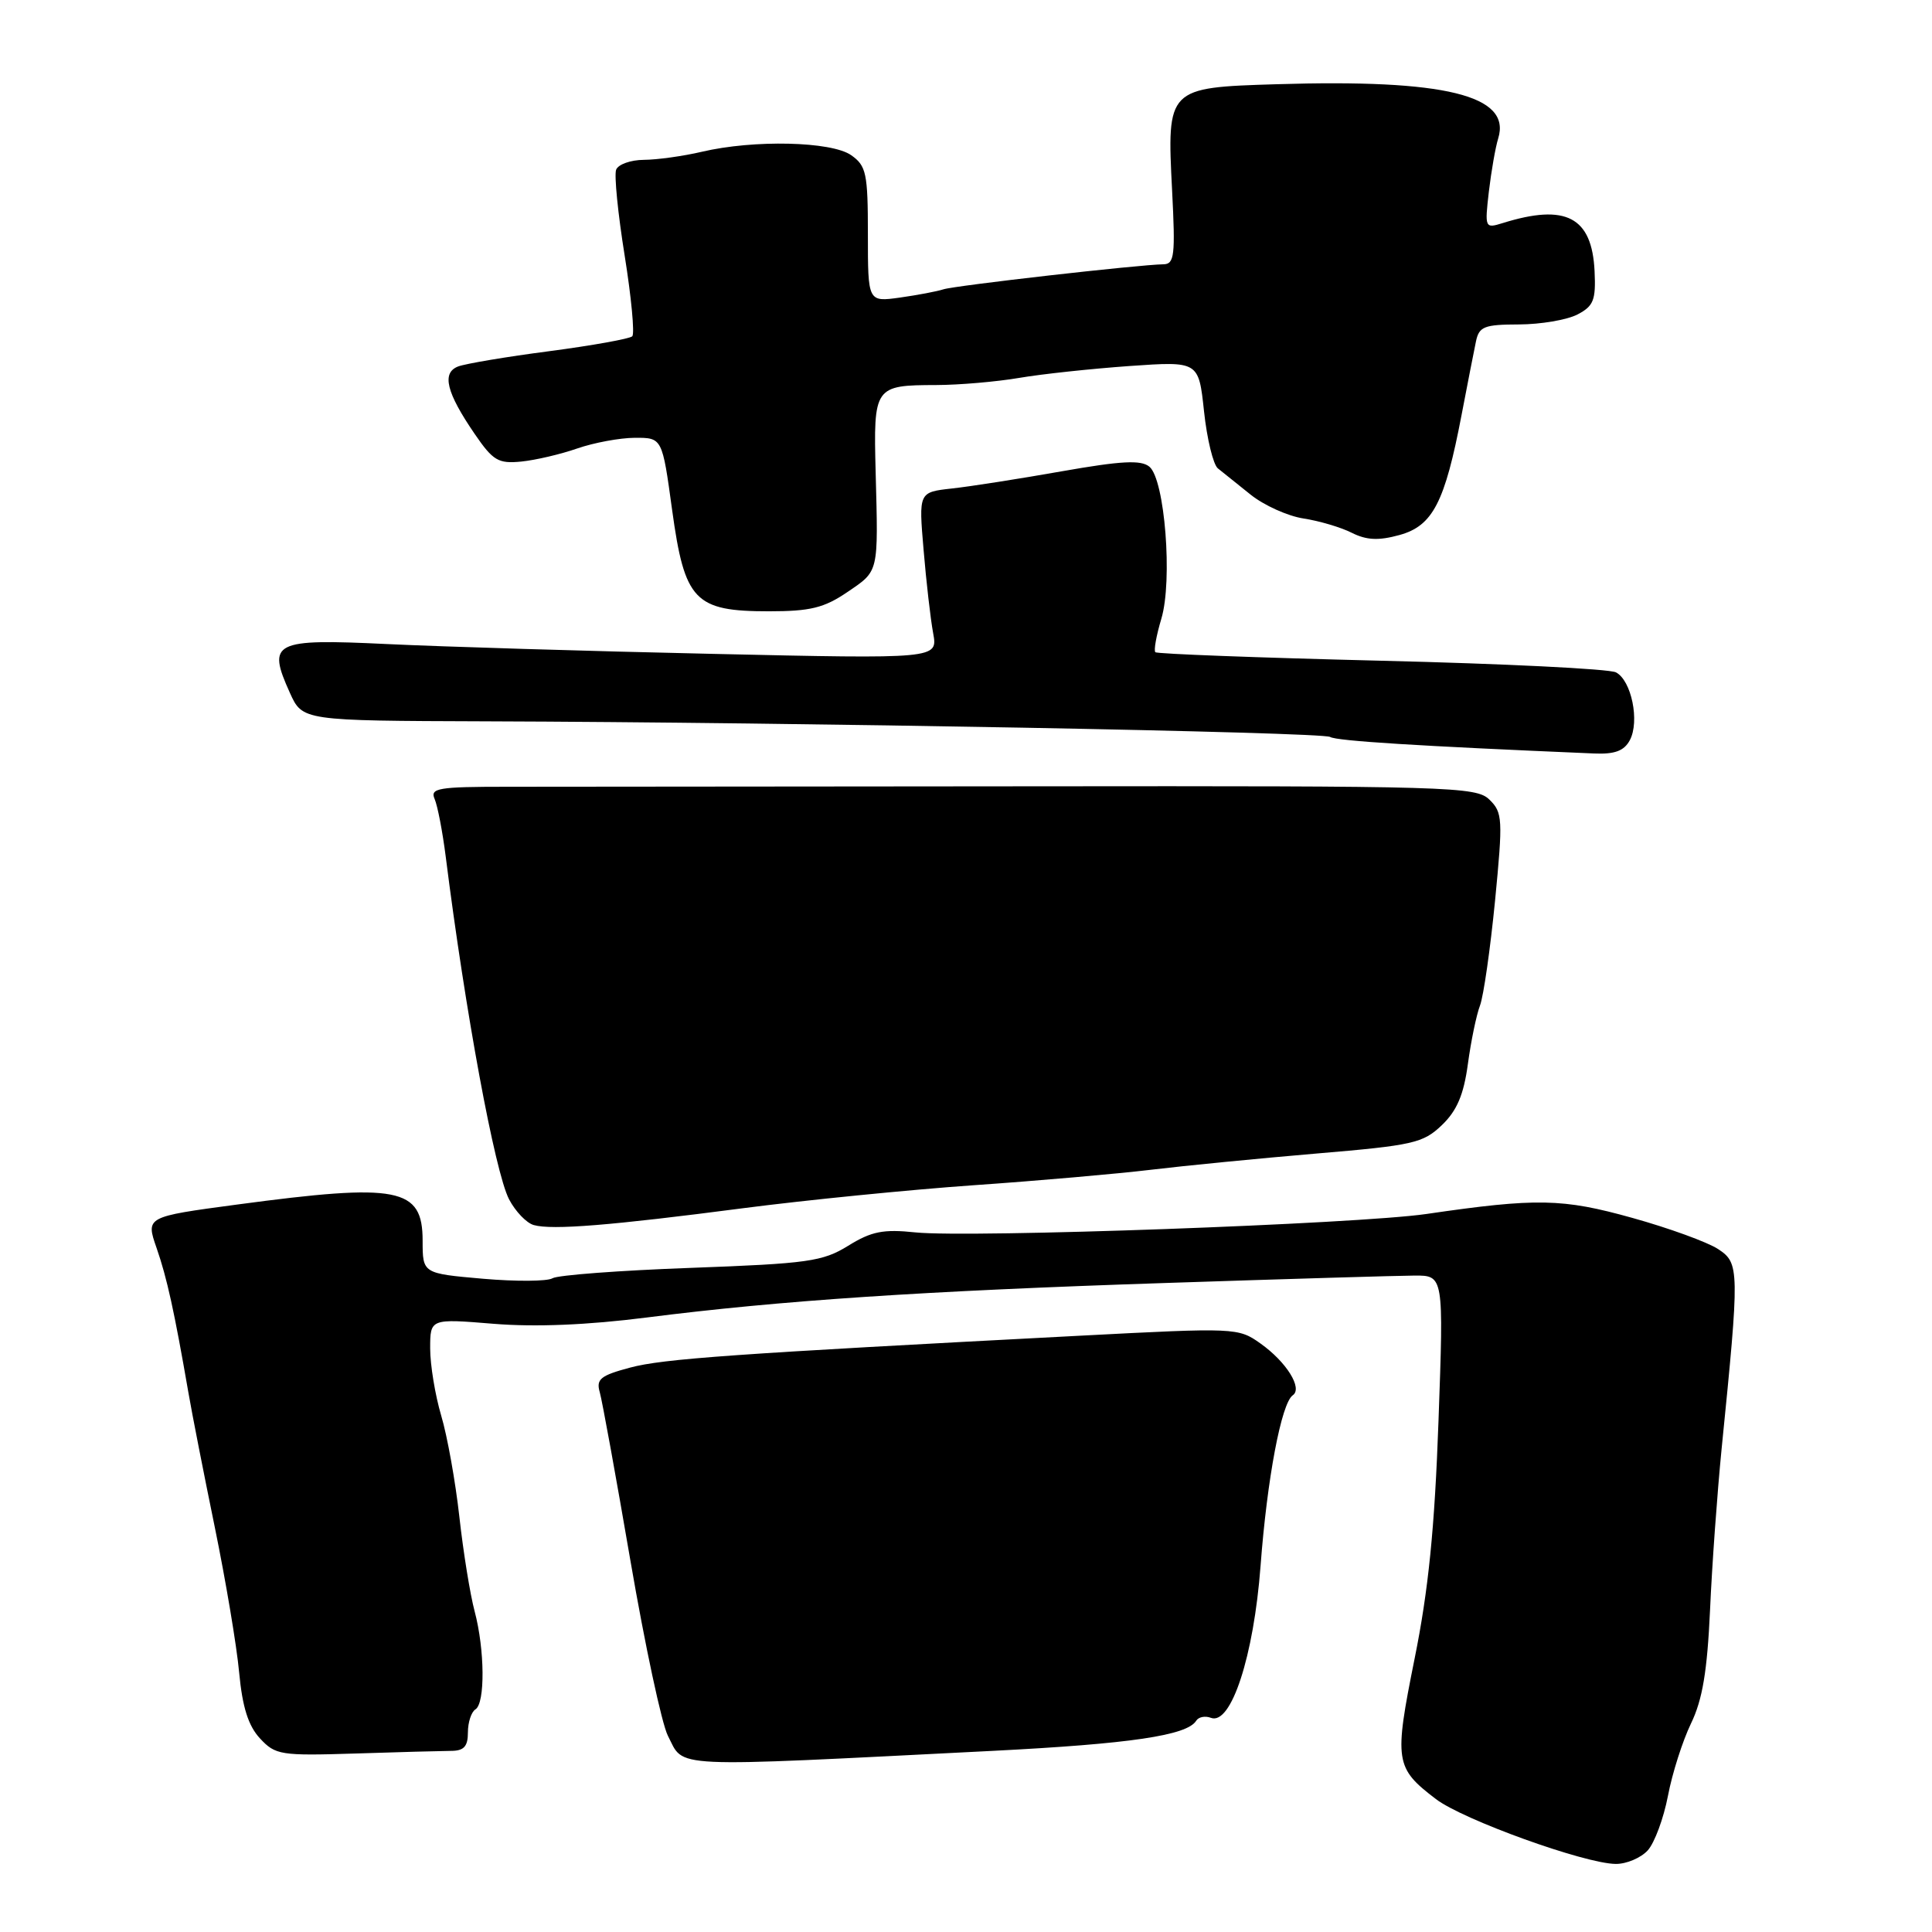 <?xml version="1.0" encoding="UTF-8" standalone="no"?>
<!DOCTYPE svg PUBLIC "-//W3C//DTD SVG 1.1//EN" "http://www.w3.org/Graphics/SVG/1.1/DTD/svg11.dtd" >
<svg xmlns="http://www.w3.org/2000/svg" xmlns:xlink="http://www.w3.org/1999/xlink" version="1.1" viewBox="0 0 256 256">
 <g >
 <path fill="currentColor"
d=" M 218.34 245.18 C 219.24 244.18 220.44 240.93 221.01 237.97 C 221.57 235.00 222.95 230.68 224.07 228.36 C 225.59 225.22 226.22 221.43 226.59 213.33 C 226.85 207.37 227.55 197.78 228.12 192.00 C 230.52 168.13 230.50 167.38 227.66 165.51 C 226.26 164.59 221.15 162.73 216.30 161.38 C 207.03 158.79 203.65 158.72 189.00 160.86 C 179.82 162.19 128.48 164.04 121.31 163.30 C 117.04 162.85 115.47 163.16 112.39 165.07 C 109.01 167.16 107.06 167.43 91.54 168.00 C 82.12 168.34 73.87 168.96 73.20 169.38 C 72.52 169.79 68.38 169.82 63.99 169.44 C 56.00 168.74 56.00 168.74 56.00 164.41 C 56.00 157.36 52.84 156.74 31.41 159.61 C 19.31 161.23 19.31 161.23 20.75 165.37 C 22.13 169.34 23.10 173.77 24.96 184.50 C 25.43 187.25 27.01 195.29 28.46 202.36 C 29.91 209.44 31.37 218.11 31.69 221.63 C 32.12 226.21 32.90 228.68 34.45 230.35 C 36.49 232.55 37.18 232.66 47.06 232.35 C 52.80 232.16 58.51 232.01 59.75 232.00 C 61.47 232.00 62.00 231.42 62.00 229.56 C 62.00 228.22 62.45 226.84 63.00 226.50 C 64.30 225.69 64.24 218.58 62.89 213.50 C 62.30 211.30 61.39 205.68 60.87 201.00 C 60.35 196.32 59.27 190.28 58.46 187.57 C 57.66 184.86 57.00 180.86 57.00 178.68 C 57.00 174.72 57.00 174.72 65.41 175.41 C 70.93 175.86 77.88 175.57 85.66 174.58 C 103.40 172.32 122.32 171.06 154.50 170.00 C 170.45 169.47 185.26 169.03 187.40 169.02 C 191.30 169.00 191.30 169.00 190.61 188.25 C 190.10 202.52 189.28 210.68 187.44 219.79 C 184.71 233.38 184.84 234.25 190.27 238.39 C 193.86 241.13 210.00 246.95 214.10 246.98 C 215.52 246.99 217.43 246.18 218.34 245.18 Z  M 131.50 232.00 C 149.78 231.07 157.29 229.96 158.50 228.01 C 158.81 227.50 159.69 227.33 160.45 227.62 C 163.13 228.65 166.13 219.45 167.03 207.50 C 167.90 195.91 169.79 185.92 171.30 184.88 C 172.64 183.96 170.46 180.46 167.02 178.02 C 164.09 175.93 163.71 175.91 143.27 176.98 C 97.09 179.39 87.86 180.04 83.47 181.22 C 79.57 182.26 78.97 182.75 79.47 184.47 C 79.79 185.59 81.62 195.65 83.54 206.83 C 85.46 218.00 87.69 228.43 88.50 230.00 C 90.74 234.33 87.98 234.20 131.50 232.00 Z  M 98.50 160.09 C 106.75 159.02 120.47 157.65 129.00 157.05 C 137.53 156.46 148.10 155.53 152.50 155.00 C 156.90 154.47 166.77 153.50 174.43 152.85 C 187.24 151.77 188.57 151.47 191.05 149.09 C 193.05 147.18 193.95 145.06 194.50 141.00 C 194.91 137.97 195.63 134.48 196.11 133.23 C 196.58 131.98 197.47 125.75 198.10 119.37 C 199.15 108.54 199.11 107.66 197.36 105.96 C 195.60 104.23 192.34 104.13 136.50 104.19 C 104.05 104.22 72.86 104.25 67.19 104.25 C 58.05 104.25 56.96 104.43 57.59 105.87 C 57.98 106.77 58.64 110.20 59.06 113.50 C 61.65 134.05 65.57 155.27 67.45 158.91 C 68.29 160.52 69.77 162.07 70.74 162.33 C 73.18 163.01 80.96 162.38 98.50 160.09 Z  M 215.96 98.08 C 217.29 95.58 216.18 90.16 214.12 89.09 C 213.23 88.63 199.22 87.94 183.00 87.55 C 166.78 87.15 153.32 86.65 153.09 86.42 C 152.86 86.20 153.22 84.21 153.88 82.00 C 155.40 76.94 154.35 63.53 152.30 61.84 C 151.20 60.92 148.58 61.06 140.69 62.45 C 135.09 63.44 128.53 64.47 126.11 64.73 C 121.73 65.22 121.73 65.22 122.38 72.86 C 122.73 77.06 123.30 82.03 123.65 83.91 C 124.27 87.31 124.27 87.31 94.39 86.64 C 77.95 86.28 58.55 85.69 51.27 85.34 C 36.21 84.62 35.36 85.05 38.41 91.80 C 40.08 95.50 40.08 95.50 64.29 95.58 C 105.70 95.71 175.19 97.00 176.25 97.65 C 177.09 98.18 187.97 98.86 211.21 99.84 C 213.96 99.96 215.20 99.50 215.96 98.08 Z  M 112.27 78.46 C 116.48 75.60 116.38 76.02 116.03 62.63 C 115.73 51.19 115.84 51.04 124.07 51.02 C 127.13 51.01 132.08 50.58 135.07 50.07 C 138.05 49.56 144.62 48.86 149.66 48.50 C 158.83 47.86 158.83 47.86 159.54 54.51 C 159.93 58.16 160.76 61.56 161.37 62.06 C 161.99 62.56 163.95 64.13 165.71 65.54 C 167.48 66.96 170.63 68.38 172.71 68.70 C 174.80 69.02 177.68 69.87 179.12 70.60 C 181.08 71.58 182.66 71.66 185.45 70.89 C 189.85 69.67 191.45 66.57 193.66 55.01 C 194.45 50.88 195.31 46.49 195.57 45.25 C 195.98 43.27 196.66 43.00 201.27 42.99 C 204.15 42.98 207.62 42.39 209.00 41.68 C 211.16 40.56 211.47 39.78 211.29 35.94 C 210.95 28.75 207.50 26.94 199.11 29.56 C 196.76 30.29 196.73 30.21 197.28 25.40 C 197.60 22.71 198.15 19.53 198.52 18.34 C 200.28 12.63 191.50 10.47 169.16 11.16 C 154.66 11.60 154.61 11.65 155.31 25.25 C 155.75 33.85 155.62 35.00 154.16 35.02 C 150.98 35.06 126.49 37.84 125.00 38.34 C 124.17 38.61 121.59 39.10 119.25 39.43 C 115.00 40.02 115.00 40.02 115.00 31.07 C 115.00 22.95 114.79 21.97 112.78 20.56 C 110.16 18.73 99.88 18.49 93.00 20.11 C 90.53 20.69 87.07 21.17 85.32 21.18 C 83.57 21.19 81.91 21.78 81.64 22.49 C 81.37 23.20 81.88 28.32 82.77 33.86 C 83.66 39.41 84.11 44.22 83.78 44.56 C 83.44 44.89 78.51 45.78 72.81 46.53 C 67.12 47.27 61.67 48.19 60.70 48.56 C 58.50 49.41 59.14 52.01 62.90 57.50 C 65.33 61.05 66.03 61.46 69.07 61.16 C 70.96 60.97 74.30 60.19 76.50 59.42 C 78.70 58.66 82.13 58.02 84.12 58.01 C 87.75 58.00 87.75 58.00 89.06 67.58 C 90.72 79.62 92.03 81.00 101.90 81.00 C 107.36 81.00 109.20 80.55 112.27 78.46 Z "/>
</g>
</svg>